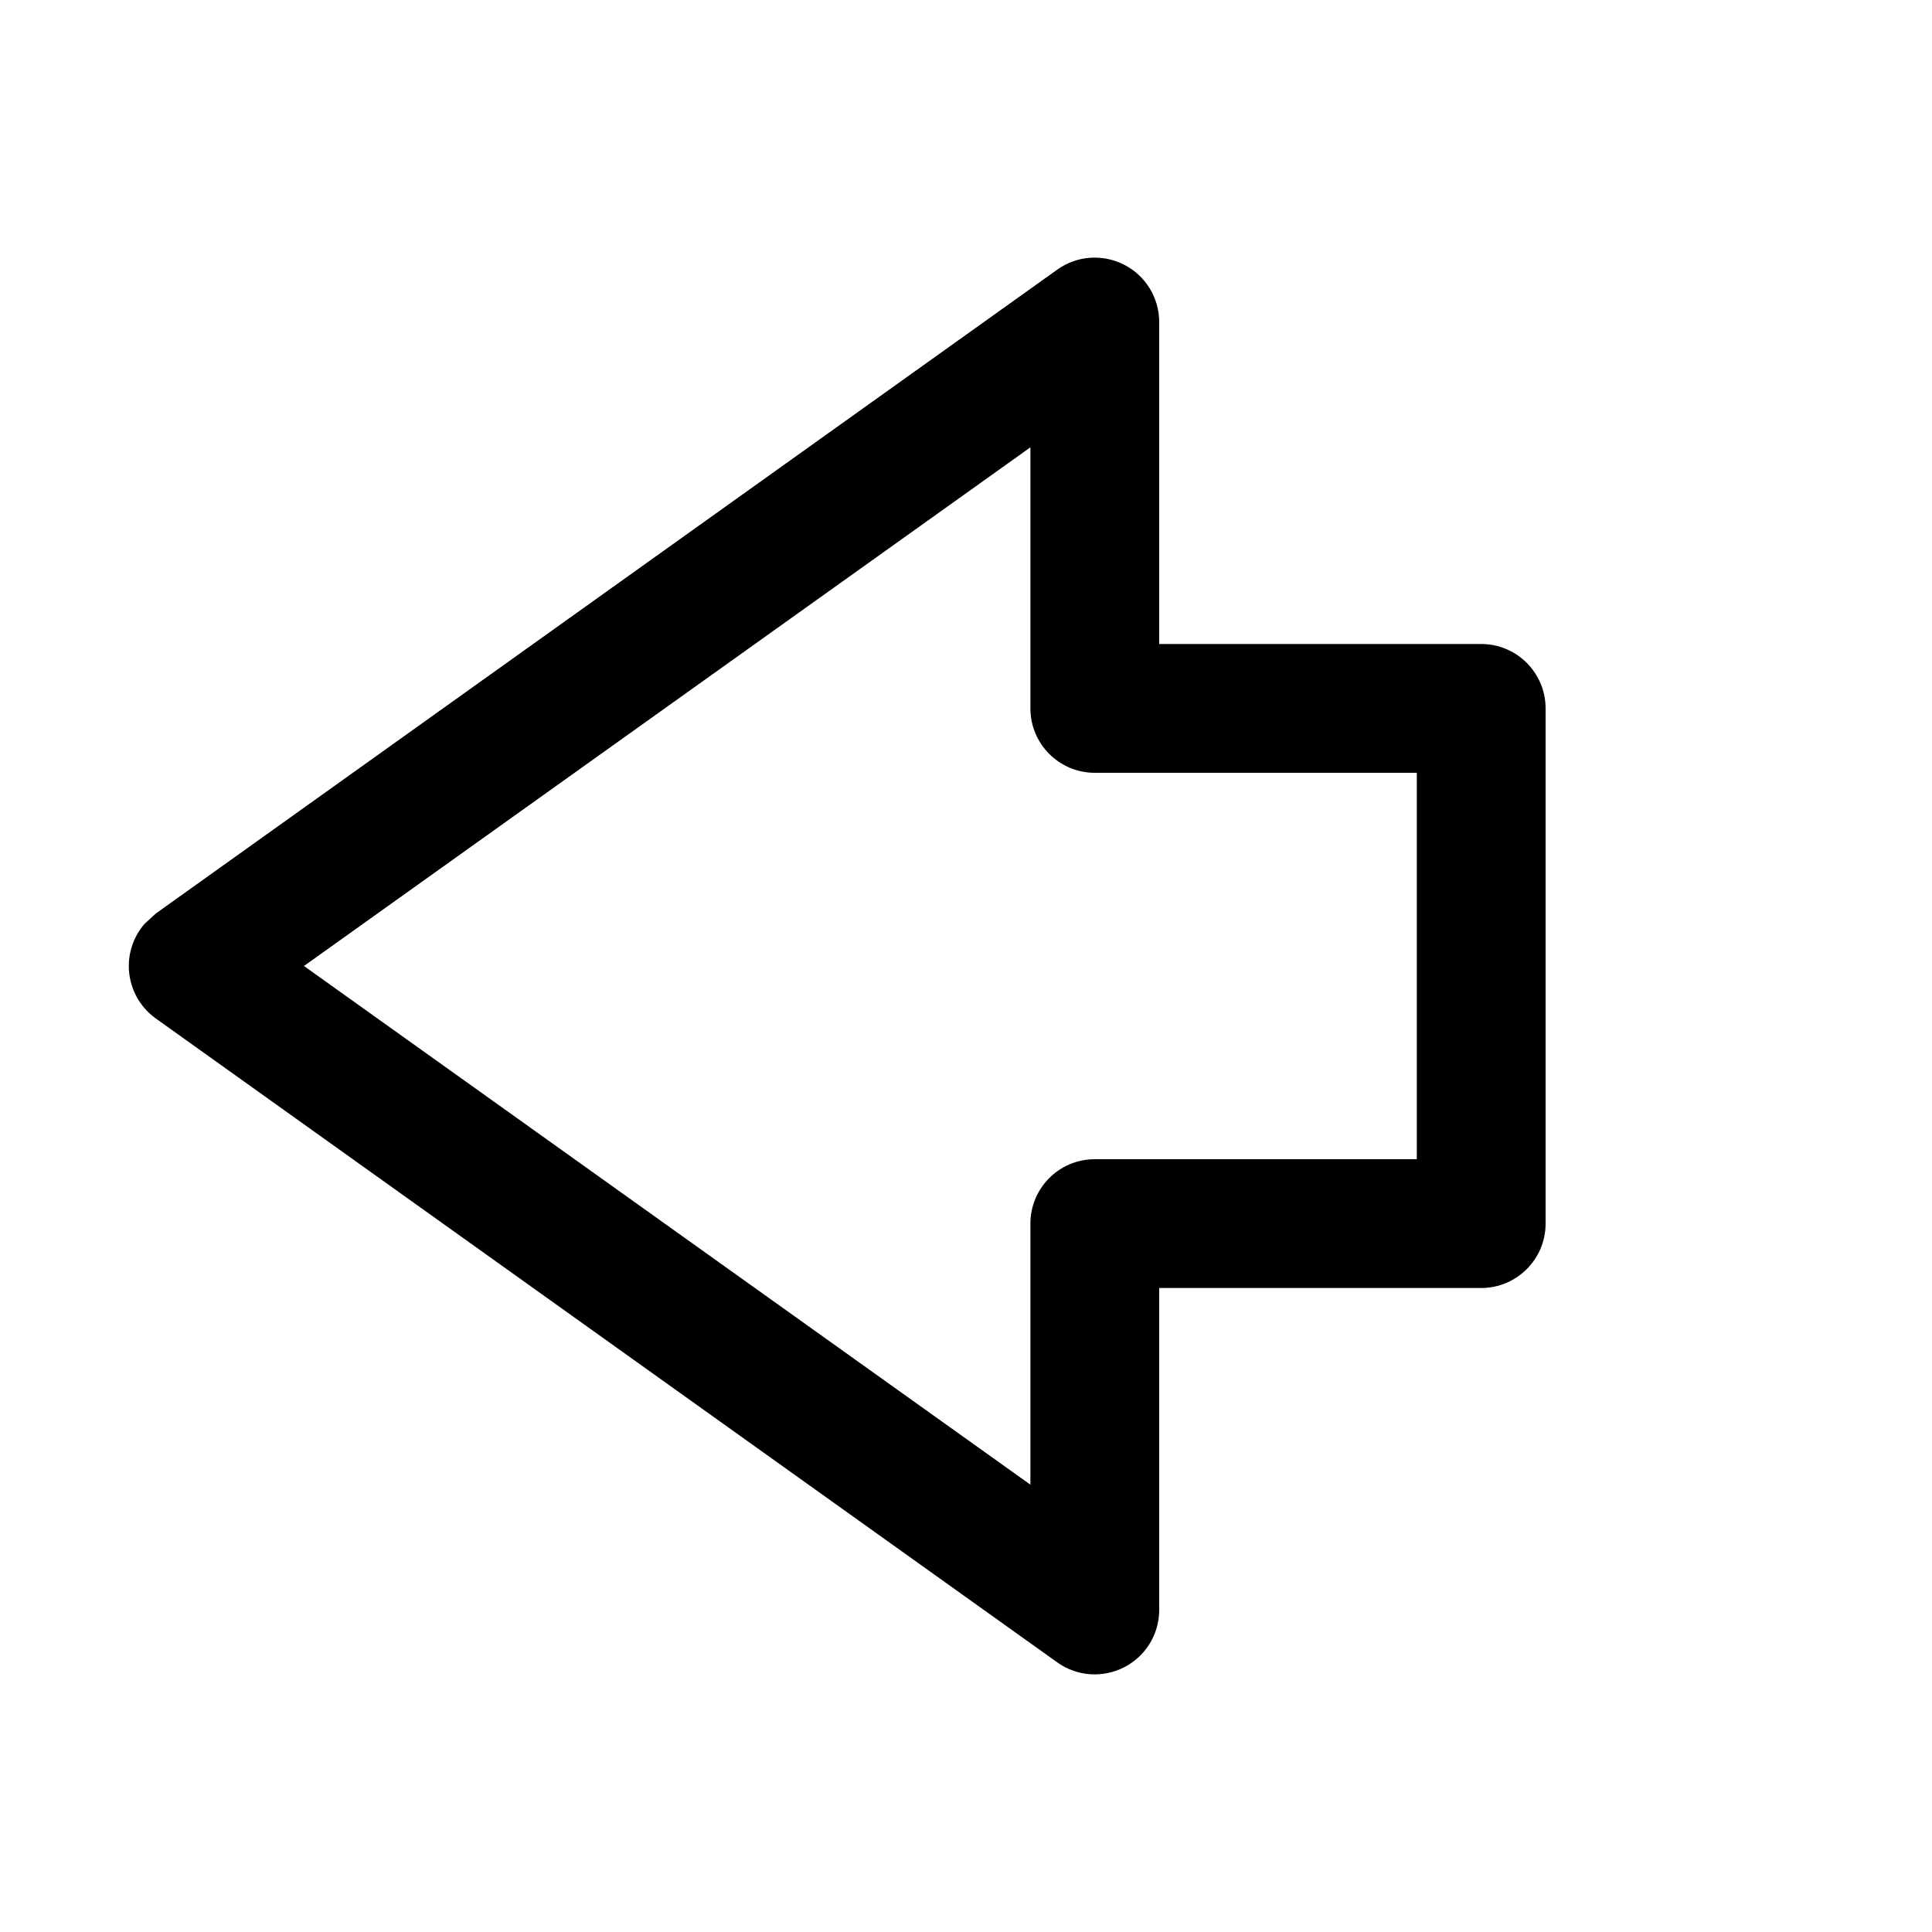 <svg width="15" height="15" viewBox="0 0 15 15" fill="none" xmlns="http://www.w3.org/2000/svg"><path d="M1 7.5C1 7.661 1.078 7.813 1.209 7.907L8.209 12.907C8.361 13.016 8.562 13.03 8.729 12.944C8.895 12.859 9 12.687 9 12.5L9 10L11.5 10C11.776 10 12 9.776 12 9.5L12 5.5C12 5.224 11.776 5 11.5 5L9 5L9 2.5C9 2.313 8.895 2.141 8.729 2.056C8.562 1.97 8.361 1.984 8.209 2.093L1.209 7.093L1.121 7.174C1.044 7.264 1 7.379 1 7.5ZM8 3.473L8 5.5C8 5.776 8.224 6 8.5 6L11 6L11 9L8.5 9C8.224 9 8 9.224 8 9.5L8 11.527L2.36 7.5L8 3.473Z" fill="currentColor"/></svg>